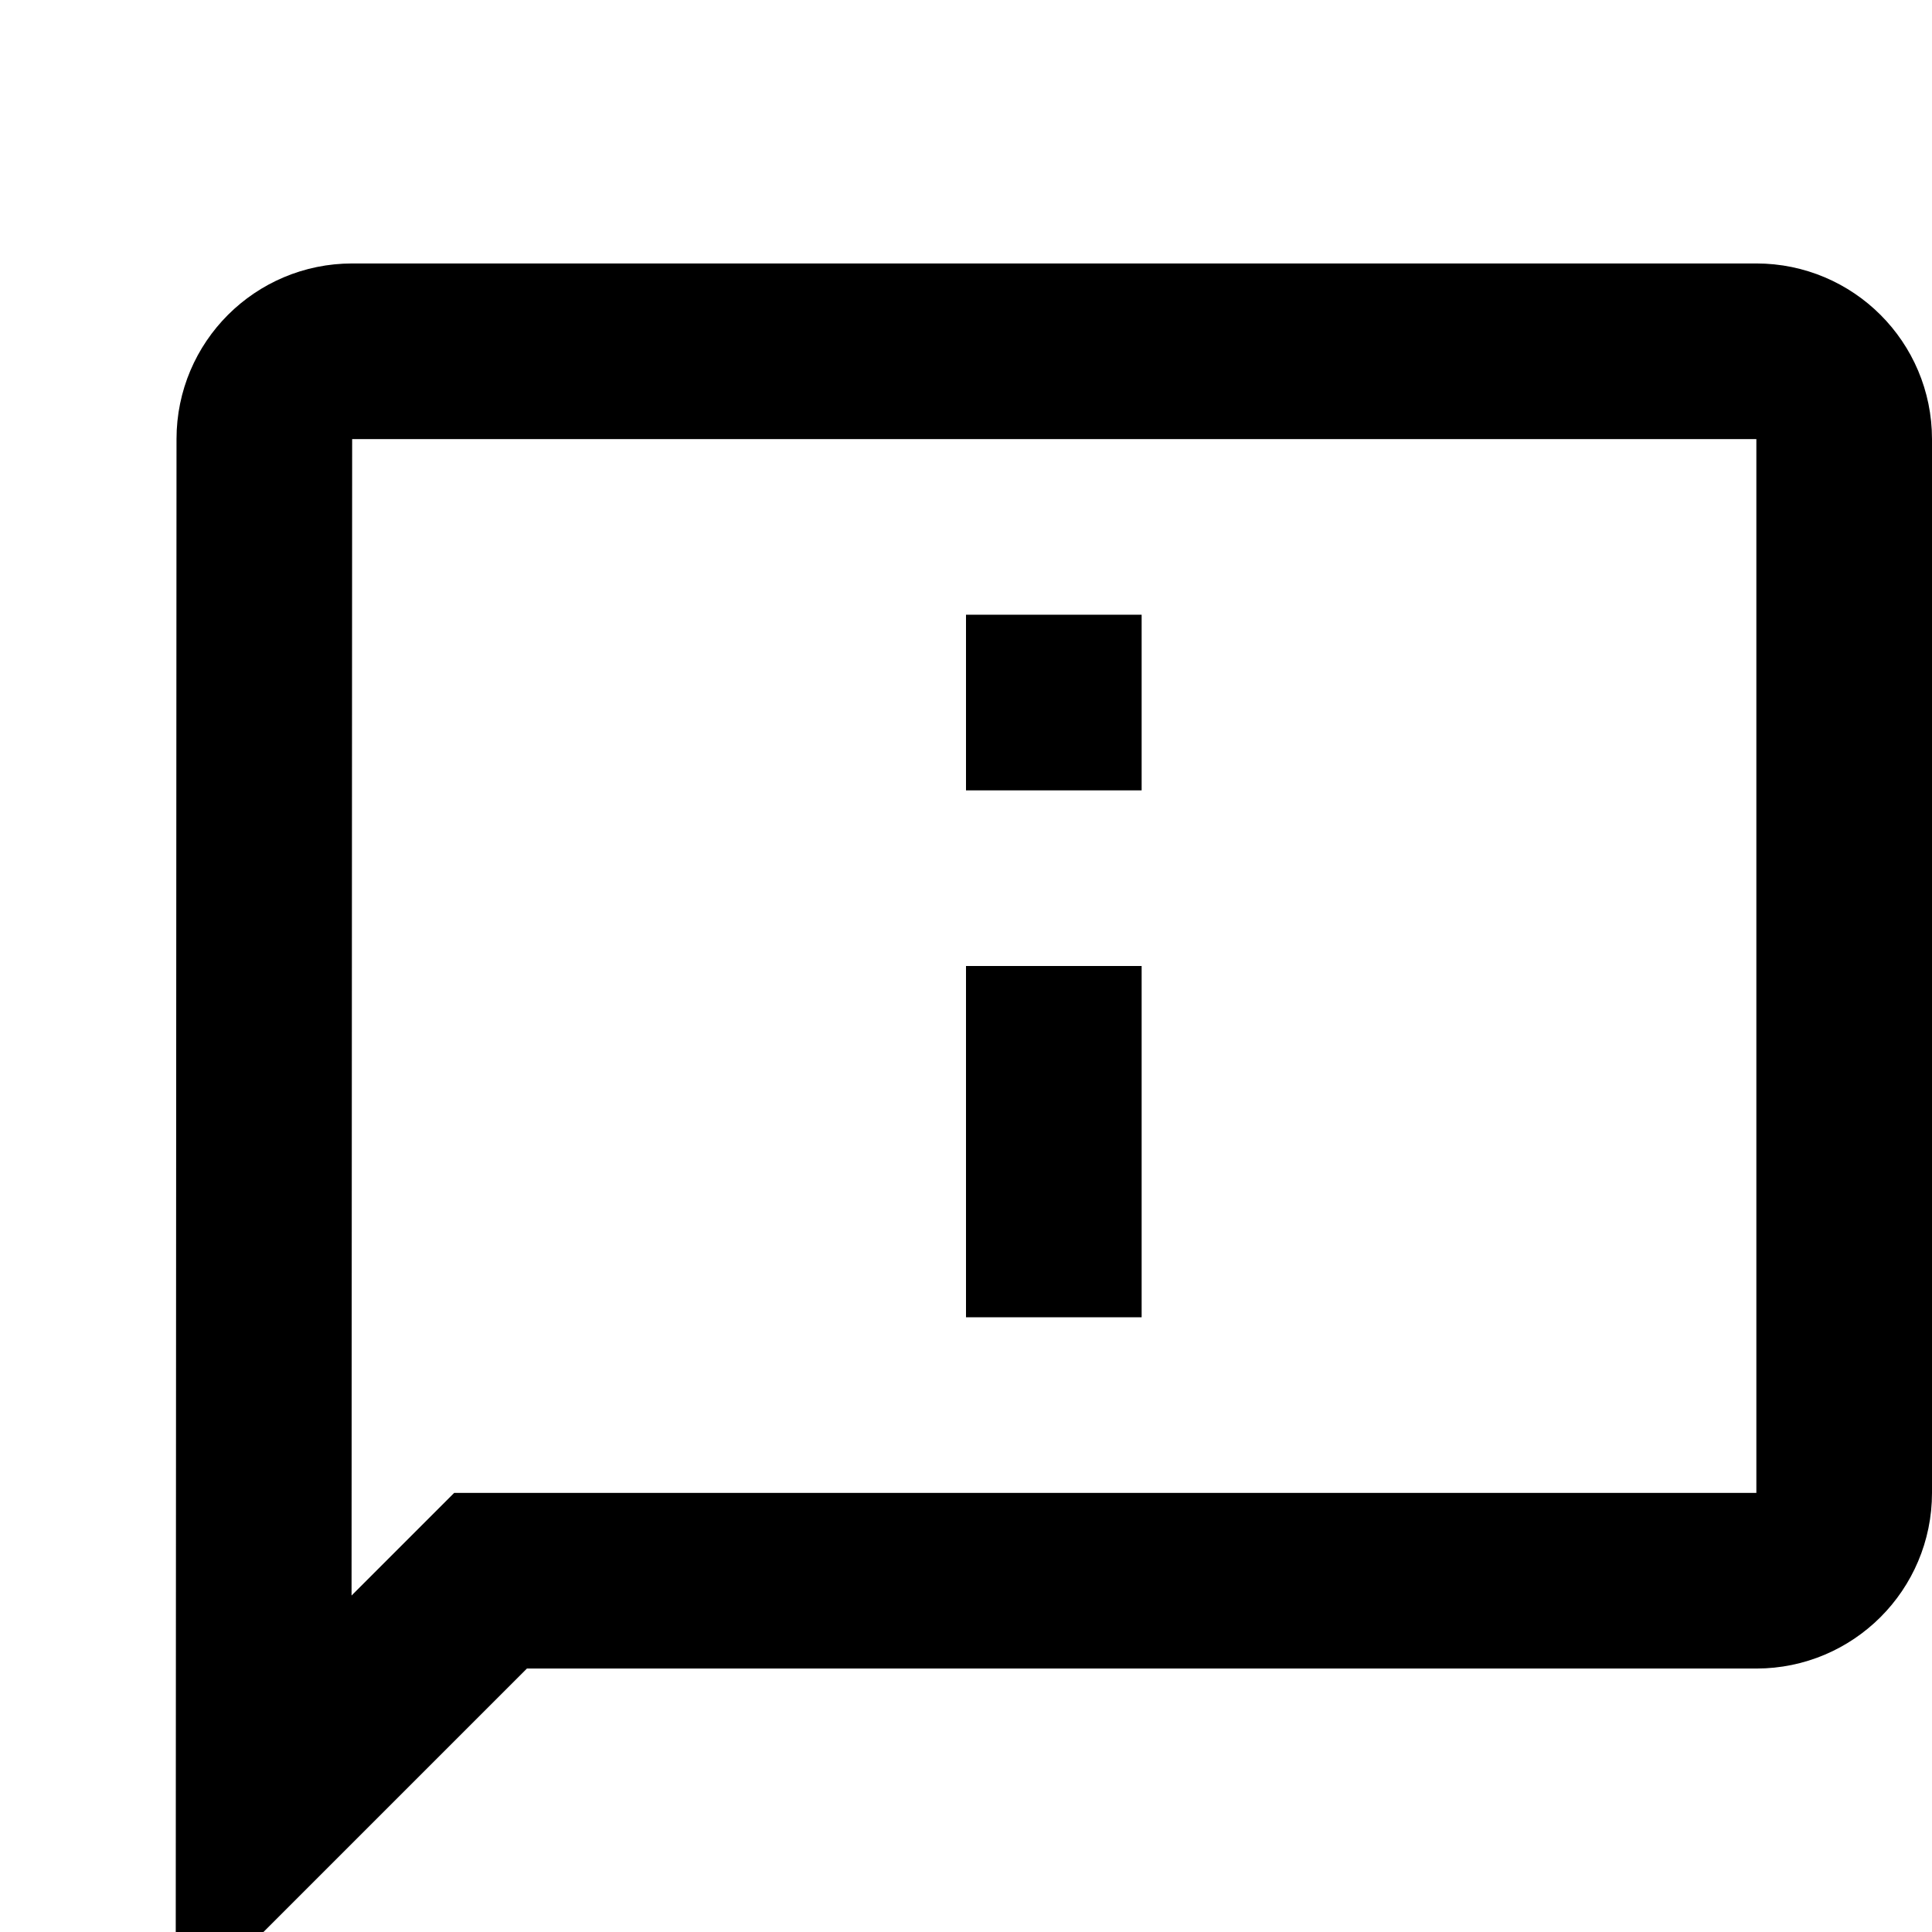 <svg fill="#000000" xmlns="http://www.w3.org/2000/svg"  viewBox="0 0 22 22" width="22px" height="22px"><path fill="none" stroke="#000000" stroke-miterlimit="10" stroke-width="2" d="M21,17c0,0.552-0.448,1-1,1H5.586l-2.584,2.584L3.01,4.999C3.01,4.447,3.458,4,4.01,4H20c0.552,0,1,0.448,1,1V17z"/><path d="M11 7H13V9H11zM11 11H13V15H11z"/></svg>